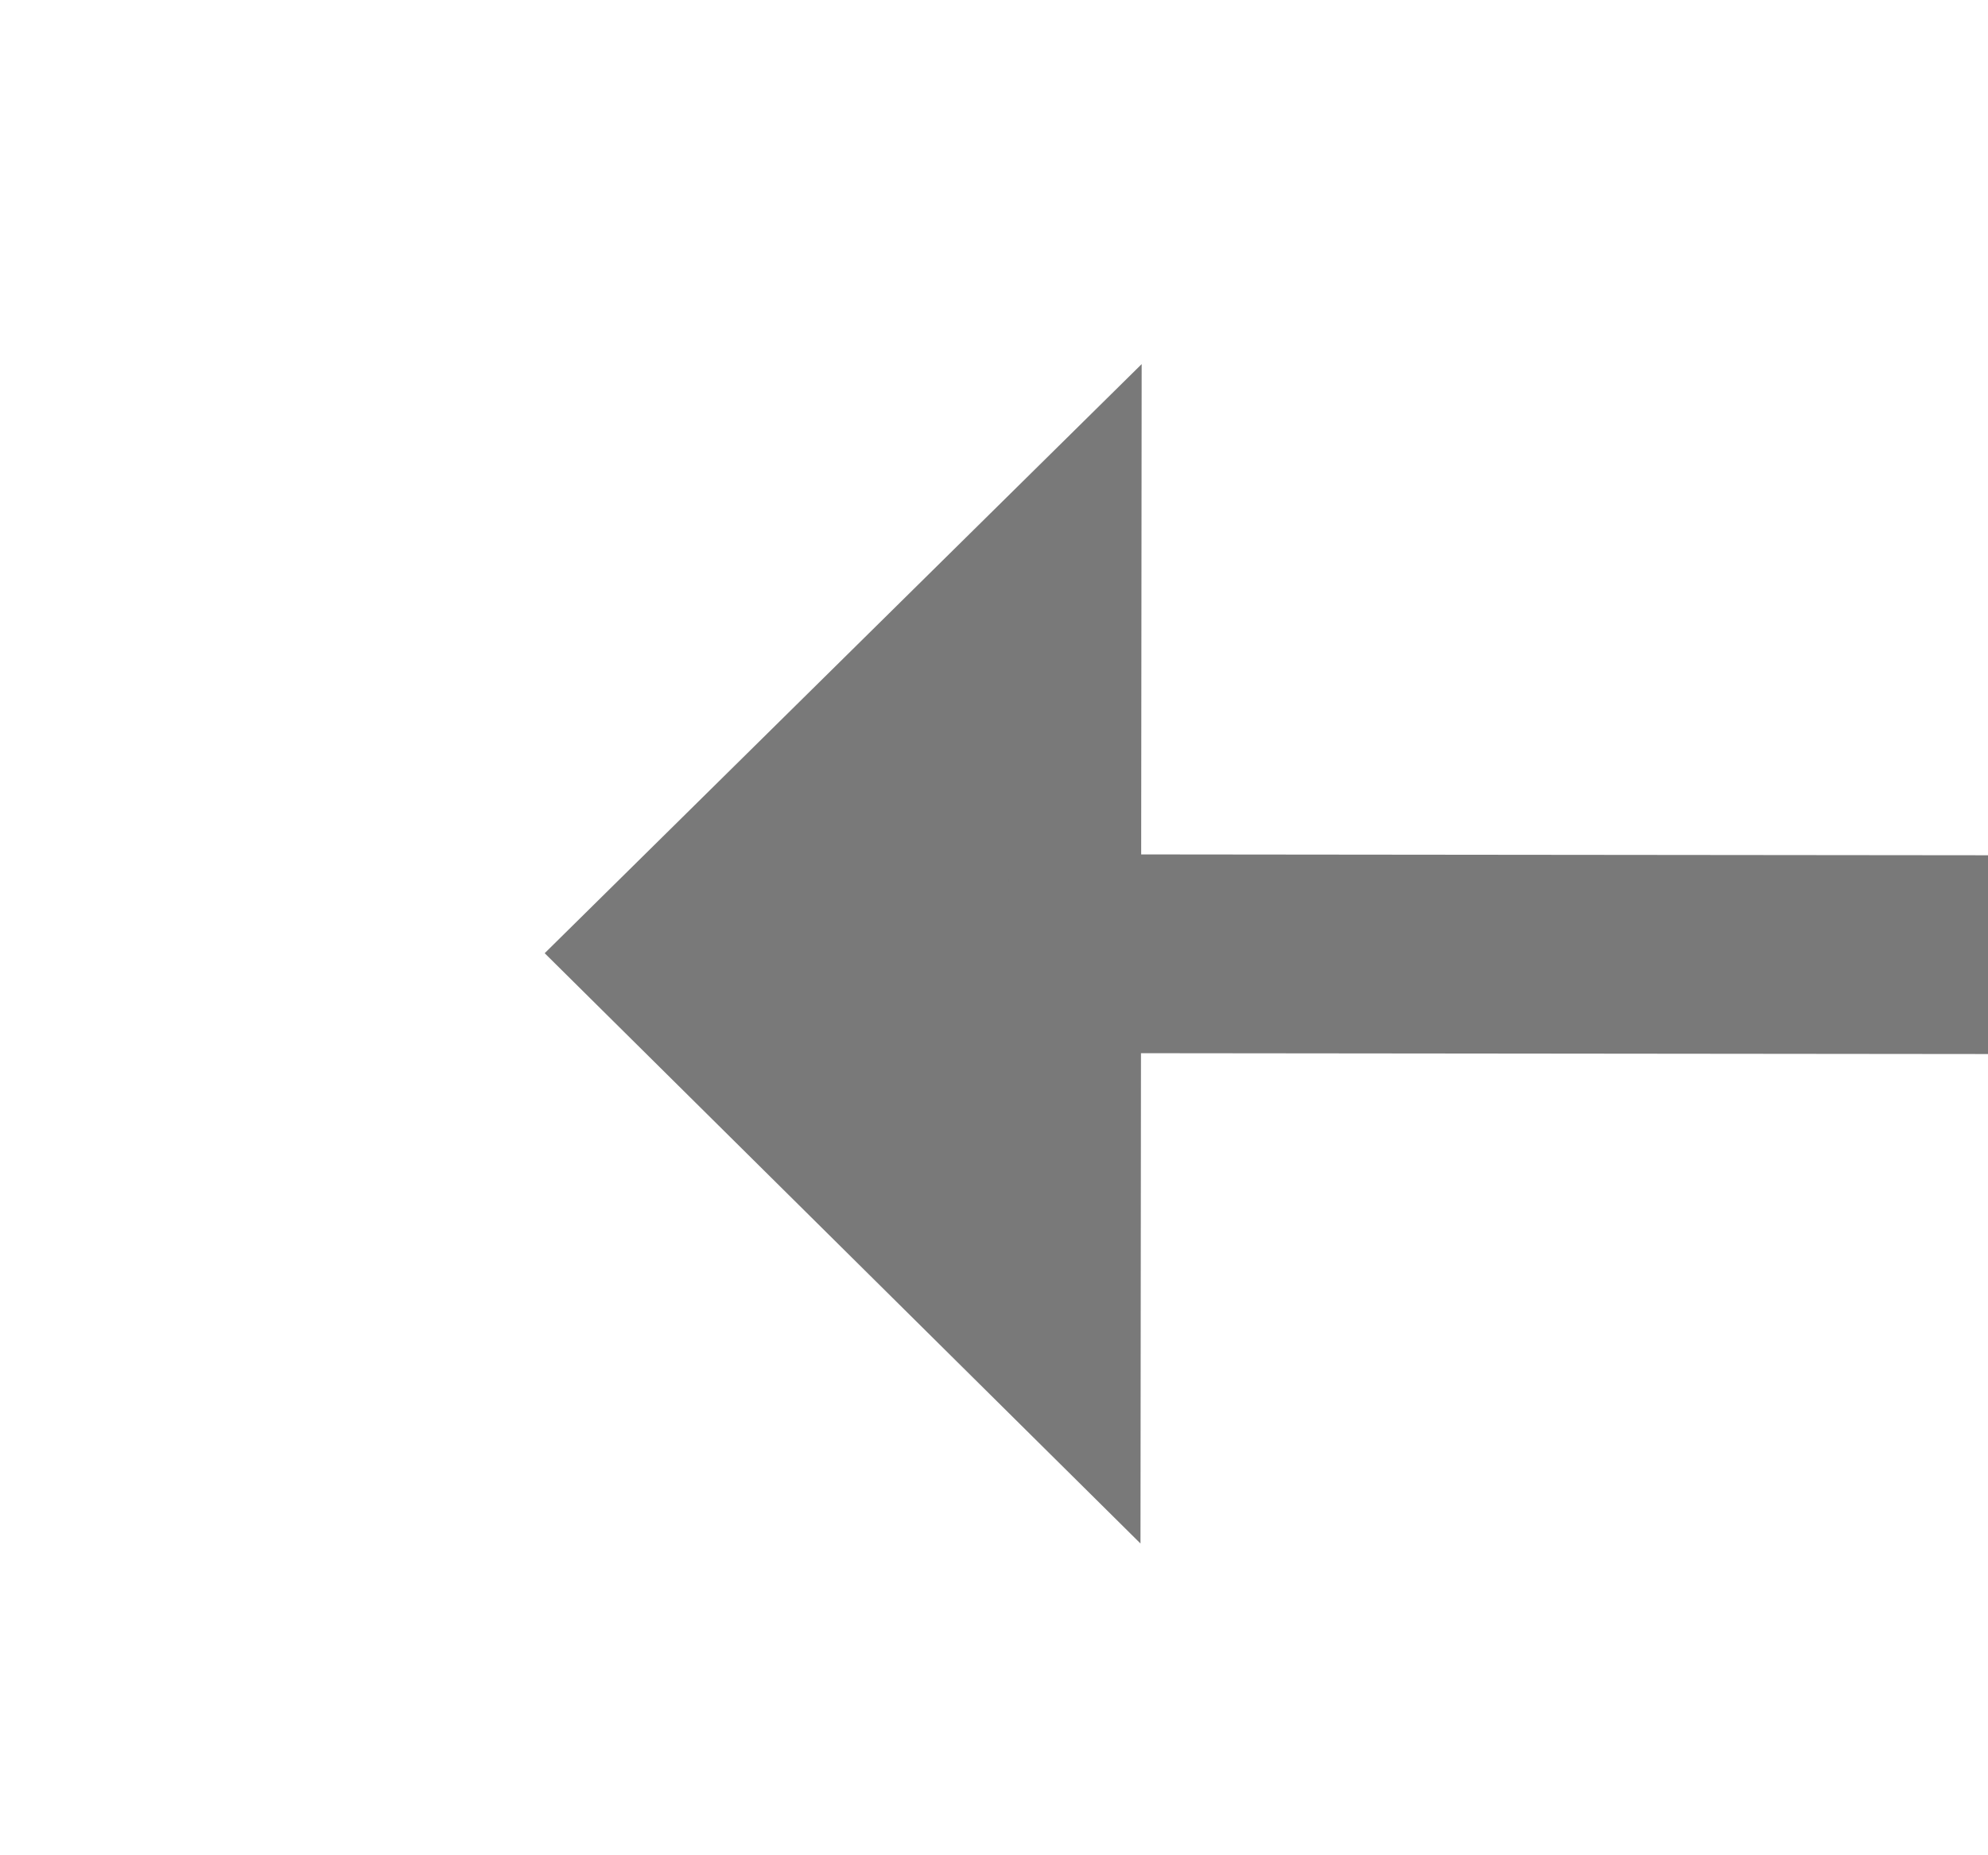 ﻿<?xml version="1.0" encoding="utf-8"?>
<svg version="1.1" xmlns:xlink="http://www.w3.org/1999/xlink" width="30px" height="28px" preserveAspectRatio="xMinYMid meet" viewBox="544 1781  30 26" xmlns="http://www.w3.org/2000/svg">
  <g transform="matrix(-1 0 0 -1 1118 3588 )">
    <path d="M 557 1802.4  L 566 1793.5  L 557 1784.6  L 557 1802.4  Z " fill-rule="nonzero" fill="#797979" stroke="none" transform="matrix(1 0.001 -0.001 1 1.574 -0.452 )" />
    <path d="M 467 1793.5  L 559 1793.5  " stroke-width="3" stroke="#797979" fill="none" transform="matrix(1 0.001 -0.001 1 1.574 -0.452 )" />
  </g>
</svg>